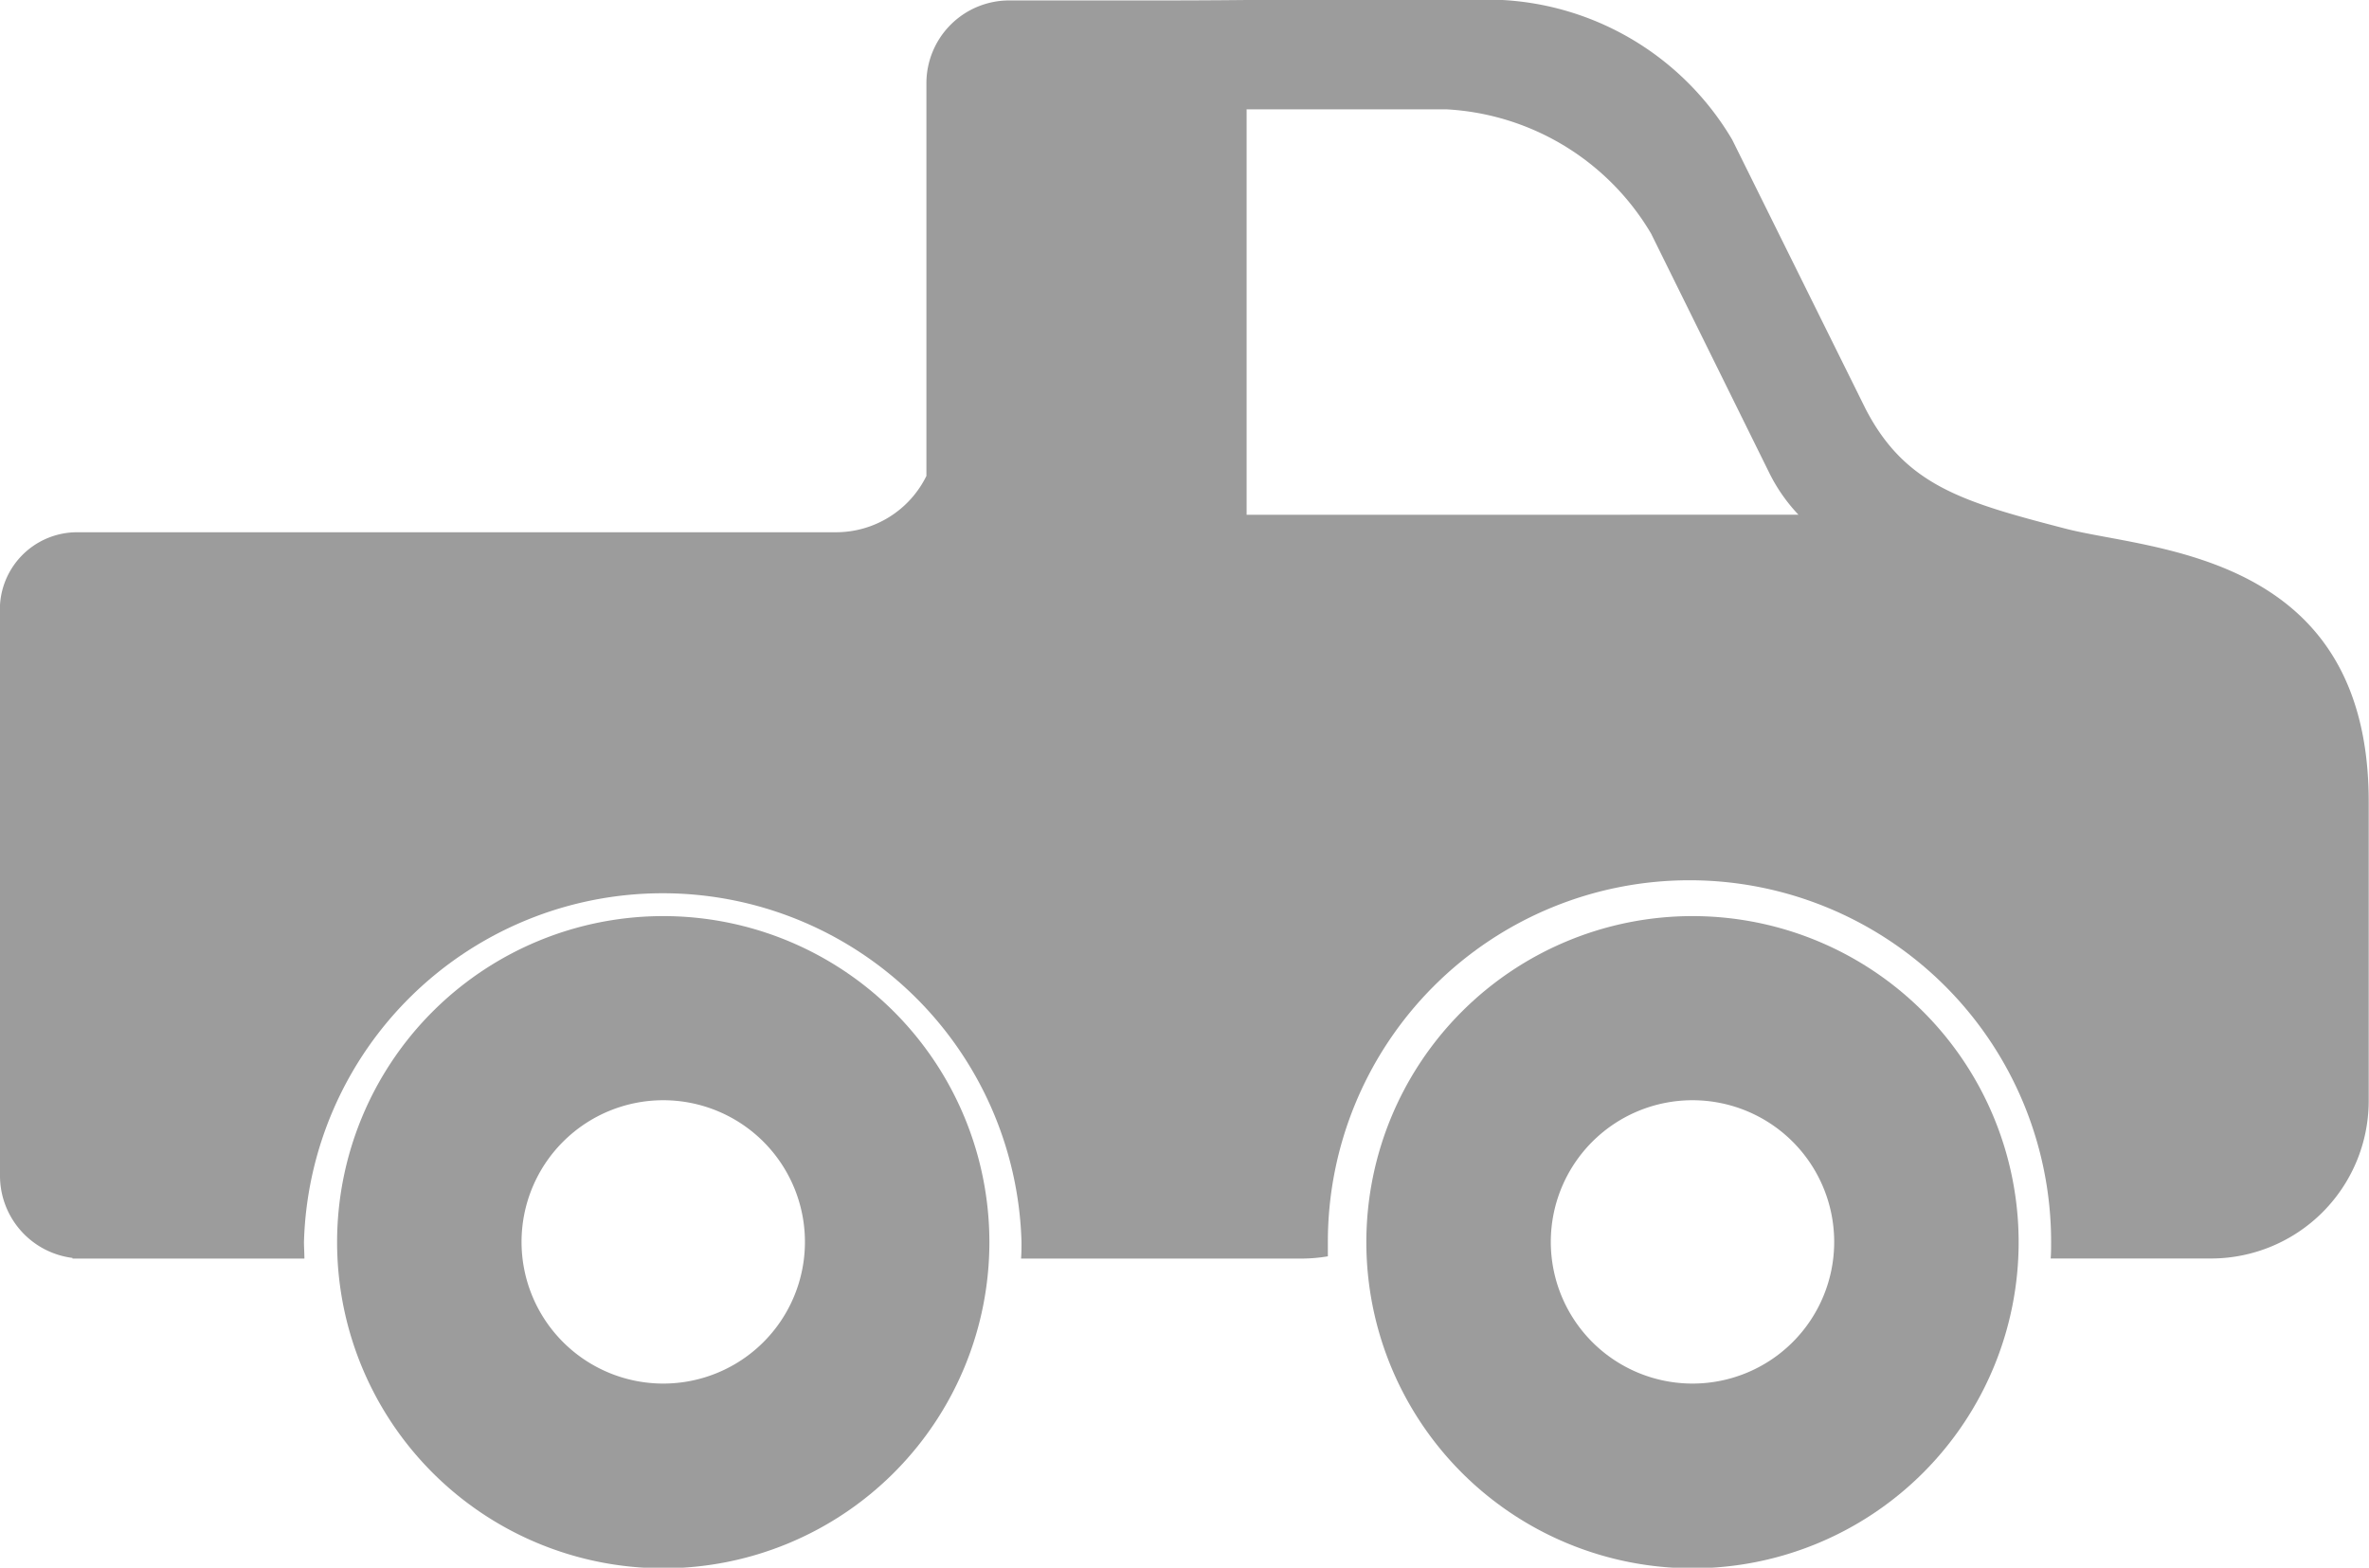 <svg id="pickup-truck-side-view" xmlns="http://www.w3.org/2000/svg" width="32.686" height="21.634" viewBox="0 0 32.686 21.634">
  <g id="Group_601" data-name="Group 601">
    <path id="Path_203" data-name="Path 203" d="M209.581,197.614a4.5,4.5,0,1,0,4.5,4.5A4.5,4.5,0,0,0,209.581,197.614Zm0,6.451a1.955,1.955,0,1,1,1.955-1.955A1.954,1.954,0,0,1,209.581,204.065Z" transform="translate(-186.229 -184.972)" fill="#9c9c9c"/>
    <path id="Path_204" data-name="Path 204" d="M55.117,197.614a4.5,4.5,0,1,0,4.5,4.5A4.5,4.5,0,0,0,55.117,197.614Zm0,6.451a1.955,1.955,0,1,1,1.955-1.955A1.954,1.954,0,0,1,55.117,204.065Z" transform="translate(-45.966 -184.972)" fill="#9c9c9c"/>
    <path id="Path_205" data-name="Path 205" d="M28.486,67.4c-1.4-.364-2.2-.592-2.747-1.652L23.9,62.036a3.929,3.929,0,0,0-3.169-1.928H17.2s-.513.006-1.139.006H13.921a1.143,1.143,0,0,0-1.139,1.139v5.423a1.39,1.39,0,0,1-1.243.777l-10.482,0A1.066,1.066,0,0,0,0,68.58v7.757a1.143,1.143,0,0,0,1,1.13v.009H4.2c0-.076-.006-.153-.006-.23a4.952,4.952,0,0,1,9.9,0c0,.077,0,.154-.006.23h3.871a2.178,2.178,0,0,0,.362-.031c0-.066,0-.132,0-.2a4.989,4.989,0,0,1,9.979,0c0,.077,0,.154-.006.23h2.217a2.177,2.177,0,0,0,2.171-2.171V71.18C32.687,67.707,29.647,67.707,28.486,67.4ZM17.2,67.212V61.617h2.761a3.5,3.5,0,0,1,2.82,1.715l1.633,3.307a2.359,2.359,0,0,0,.4.572Z" transform="translate(0 -60.108)" fill="#9c9c9c"/>
  </g>
</svg>
